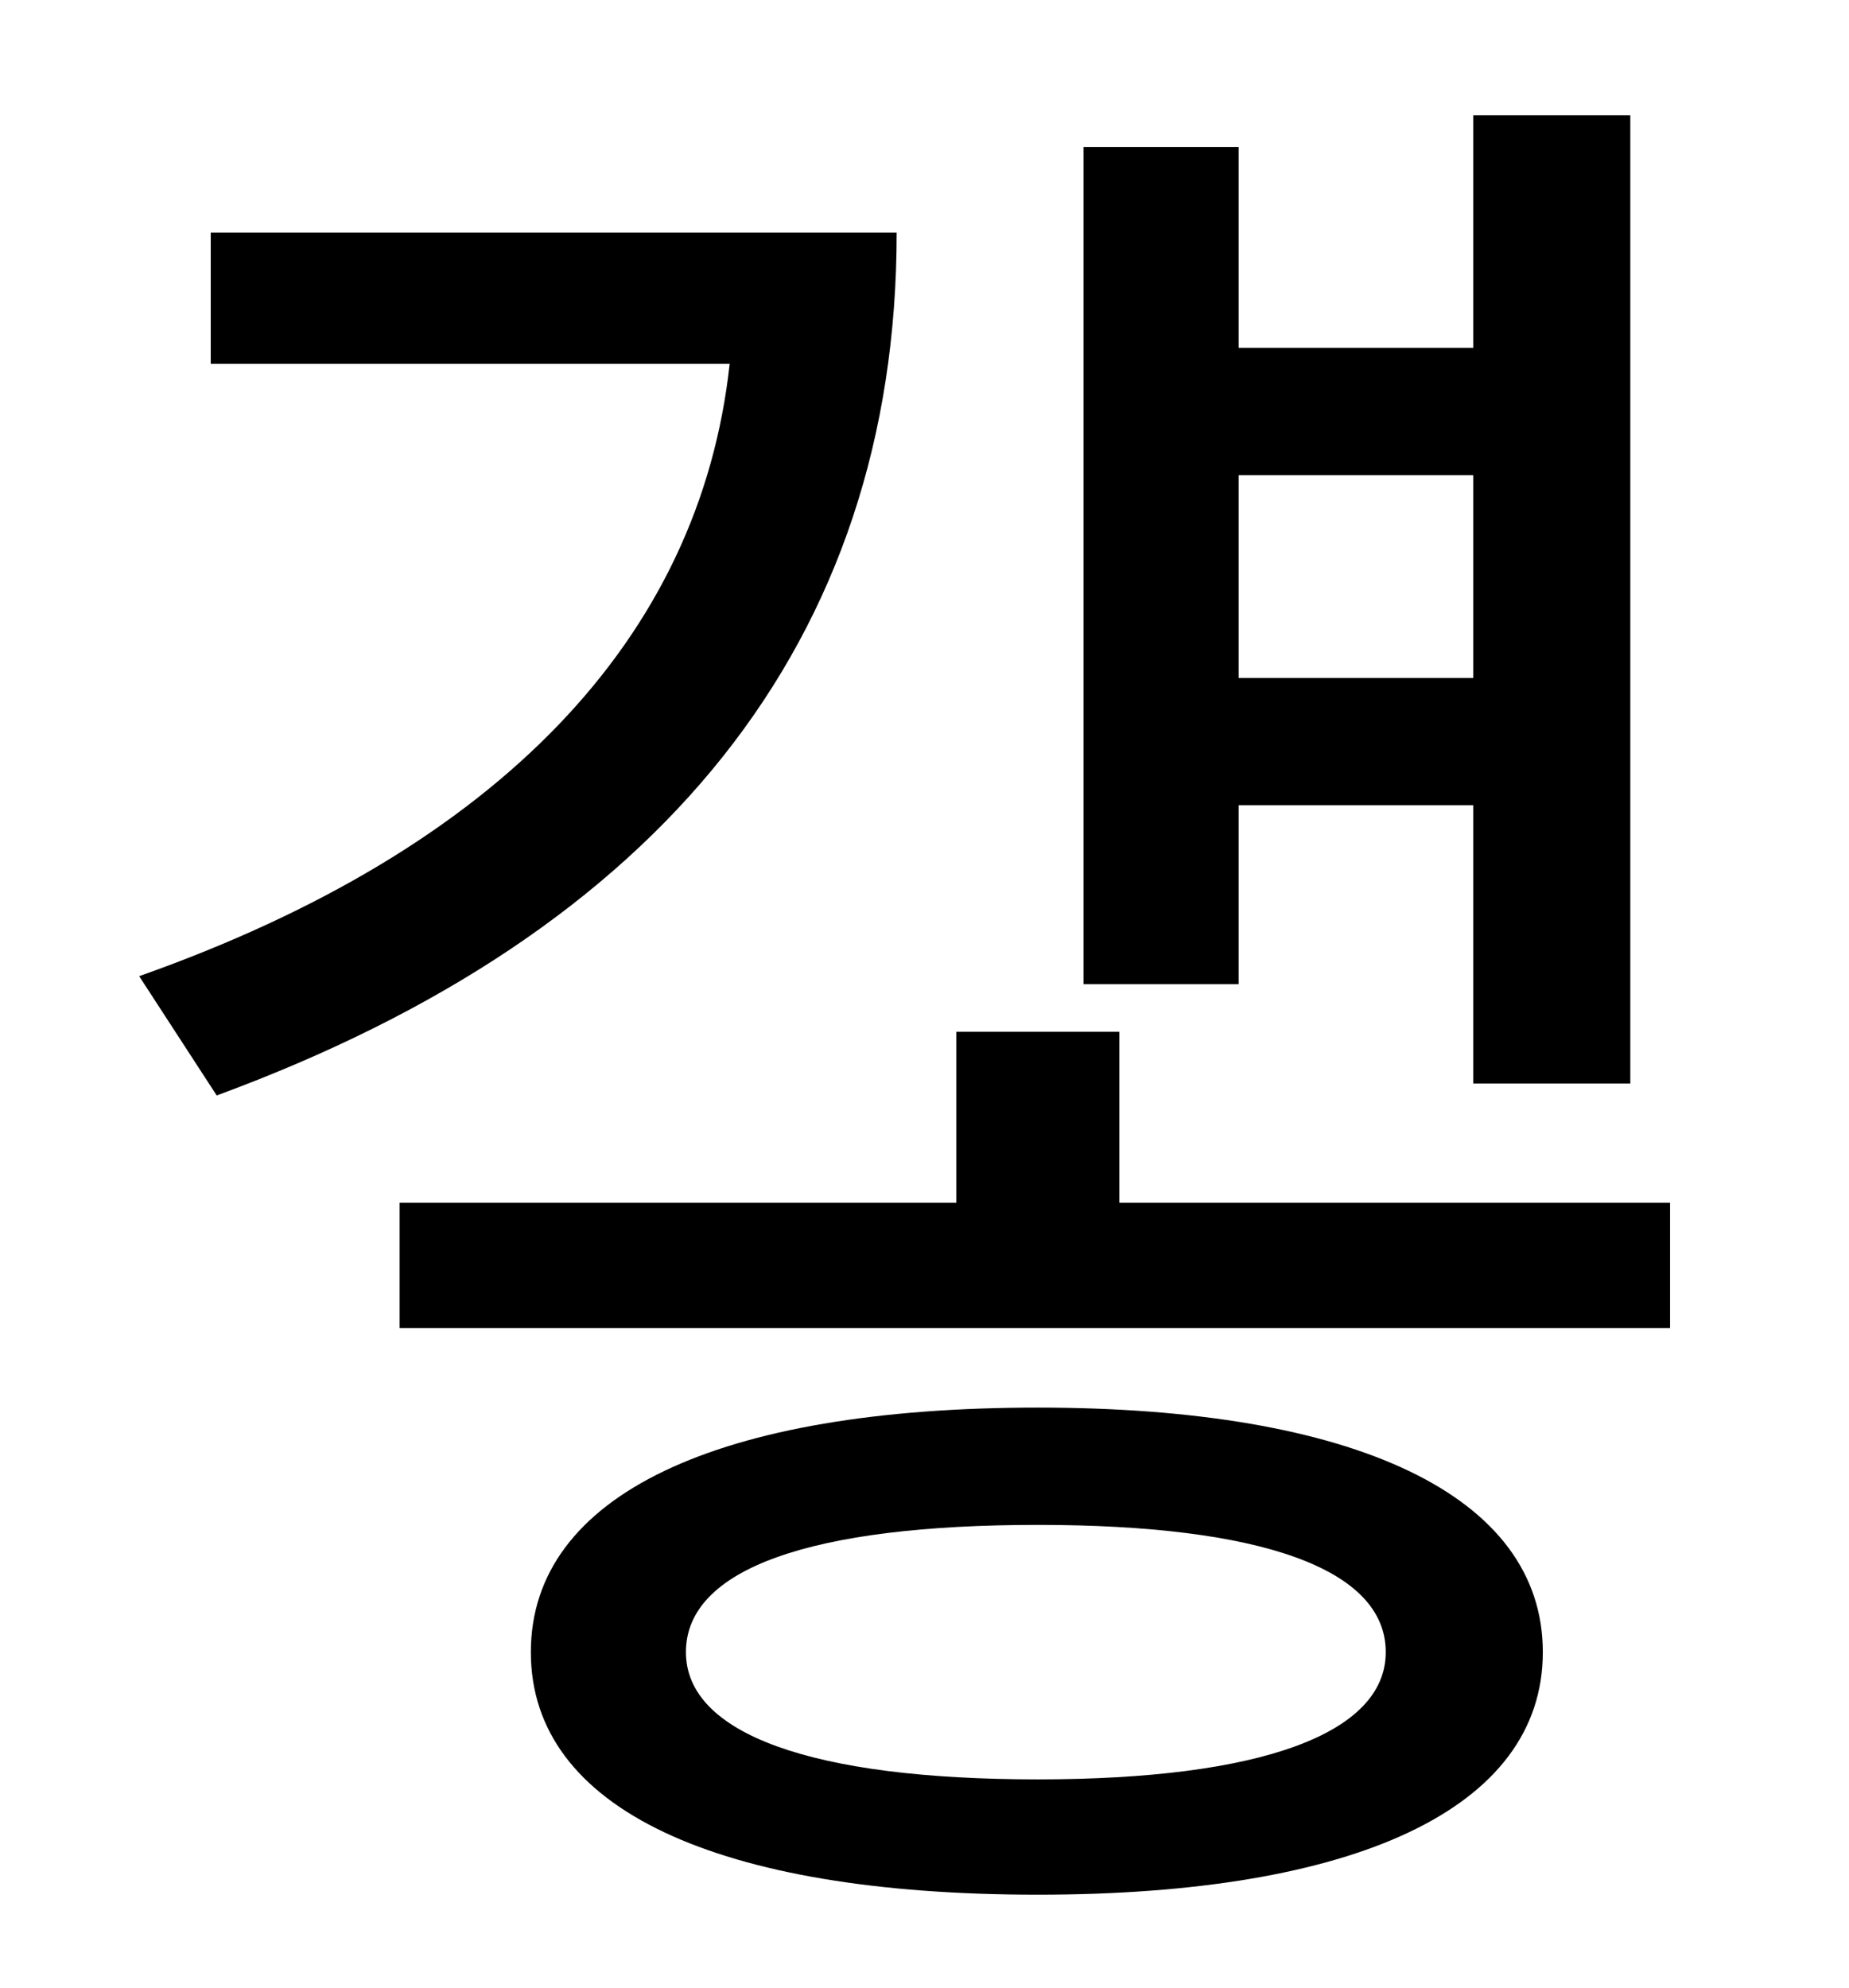 <?xml version="1.0" standalone="no"?>
<!DOCTYPE svg PUBLIC "-//W3C//DTD SVG 1.1//EN" "http://www.w3.org/Graphics/SVG/1.1/DTD/svg11.dtd" >
<svg xmlns="http://www.w3.org/2000/svg" xmlns:xlink="http://www.w3.org/1999/xlink" version="1.1" viewBox="-10 0 930 1000">
   <path fill="currentColor"
d="M731 239h-118v102h118v-102zM613 405v90h-78v-421h78v101h118v-117h79v487h-79v-140h-118zM96 117h345c0 206 -119 352 -342 434l-39 -60c181 -64 282 -170 297 -308h-261v-66zM512 895c112 0 175 -23 175 -64c0 -42 -63 -64 -175 -64c-114 0 -177 22 -177 64
c0 41 63 64 177 64zM512 708c159 0 254 44 254 123s-95 122 -254 122c-161 0 -255 -43 -255 -122s94 -123 255 -123zM553 605h277v63h-639v-63h280v-86h82v86z" />
</svg>
